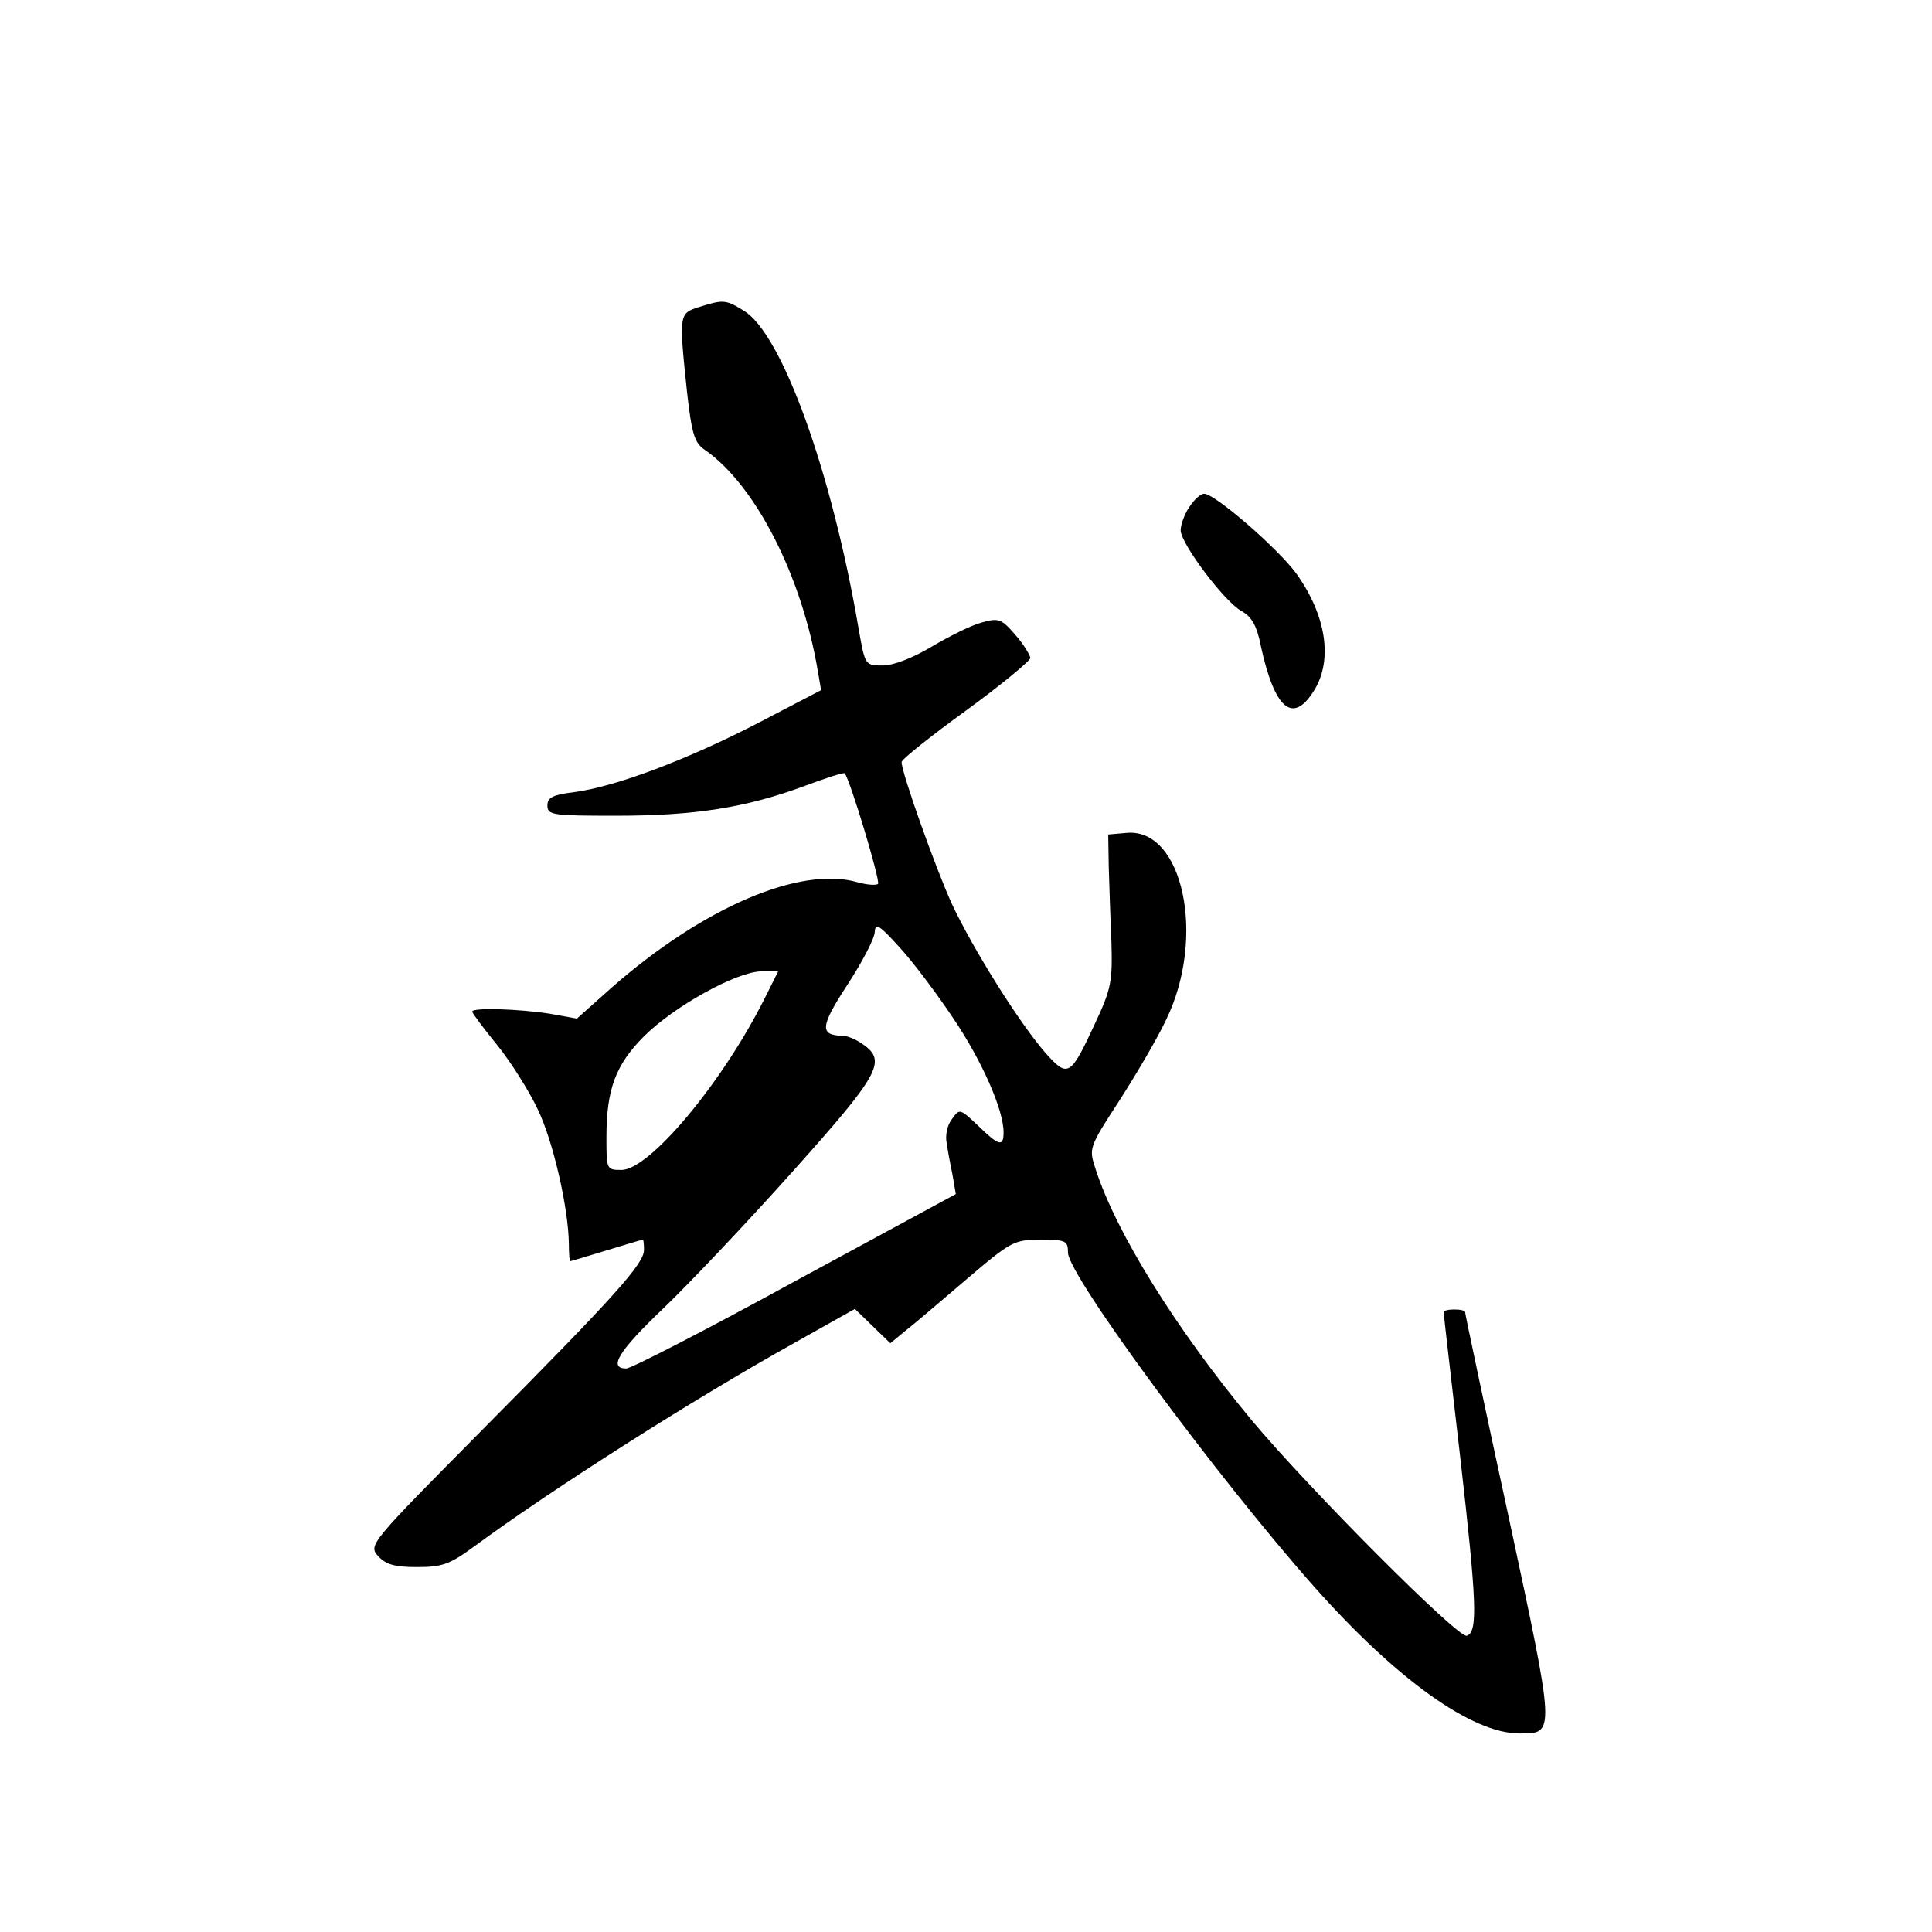 <?xml version="1.0" standalone="no"?>
<!DOCTYPE svg PUBLIC "-//W3C//DTD SVG 20010904//EN"
 "http://www.w3.org/TR/2001/REC-SVG-20010904/DTD/svg10.dtd">
<svg version="1.0" xmlns="http://www.w3.org/2000/svg"
 width="360pt" height="360pt" viewBox="0 0 360 360"
 preserveAspectRatio="xMidYMid meet">
<g transform="translate(0,360) scale(0.1,-0.1)"
fill="#000000" stroke="none">
<path d="M1303 3028 c-38 -12 -38 -13 -23 -157 9 -80 14 -96 33 -109 94 -65
181 -234 211 -413 l6 -35 -117 -61 c-131 -68 -266 -119 -343 -129 -40 -5 -50
-10 -50 -25 0 -18 10 -19 129 -19 145 0 241 15 349 55 40 15 74 26 76 24 10
-12 67 -201 62 -206 -3 -3 -20 -2 -38 3 -107 31 -288 -47 -458 -196 l-65 -58
-50 9 c-57 9 -145 12 -145 4 0 -3 21 -31 47 -63 25 -31 59 -85 75 -119 29 -60
57 -184 58 -250 0 -18 1 -33 3 -33 1 0 31 9 67 20 36 11 66 20 68 20 1 0 2 -8
2 -19 0 -26 -55 -87 -299 -333 -213 -215 -215 -217 -196 -238 14 -15 30 -20
72 -20 47 0 61 5 106 38 144 106 406 273 596 379 l114 64 33 -32 33 -32 29 24
c17 13 68 57 115 97 81 69 87 72 136 72 47 0 51 -2 51 -24 0 -42 278 -419 460
-624 153 -172 293 -272 381 -272 67 0 68 -6 -20 404 -45 207 -81 378 -81 381
0 3 -9 5 -20 5 -11 0 -20 -2 -20 -5 0 -3 14 -125 31 -271 31 -272 33 -325 12
-332 -16 -5 -293 273 -401 402 -141 170 -253 350 -291 469 -12 37 -12 39 44
125 31 48 71 116 88 152 75 154 31 358 -74 348 l-34 -3 1 -60 c1 -33 3 -96 5
-140 2 -74 0 -87 -31 -153 -45 -97 -50 -101 -91 -55 -50 57 -136 195 -175 278
-31 68 -94 245 -94 265 0 5 54 48 120 96 66 48 120 93 120 98 -1 6 -13 26 -28
43 -26 30 -31 32 -63 23 -19 -5 -61 -26 -93 -45 -35 -21 -71 -35 -91 -35 -33
0 -33 0 -45 68 -50 293 -143 550 -214 593 -34 21 -38 21 -83 7z m473 -1325
c54 -80 94 -171 94 -213 0 -28 -9 -25 -48 13 -33 31 -34 32 -48 12 -9 -11 -13
-31 -10 -45 2 -14 7 -41 11 -60 l6 -35 -299 -162 c-164 -90 -306 -163 -315
-163 -34 0 -15 32 69 112 48 46 156 160 240 254 163 182 177 207 132 238 -12
9 -29 16 -38 16 -43 1 -42 17 9 95 28 43 51 87 51 99 1 17 9 12 46 -29 25 -27
70 -87 100 -132z m-352 35 c-79 -157 -214 -318 -266 -318 -28 0 -28 1 -28 61
0 89 17 135 70 188 56 56 172 120 218 121 l32 0 -26 -52z"/>
<path d="M2216 2655 c-9 -13 -16 -33 -16 -43 0 -25 83 -135 114 -151 18 -10
28 -27 35 -63 26 -120 60 -149 100 -84 35 57 22 140 -34 218 -35 47 -150 147
-171 148 -7 0 -19 -11 -28 -25z"/>
</g>
</svg>
